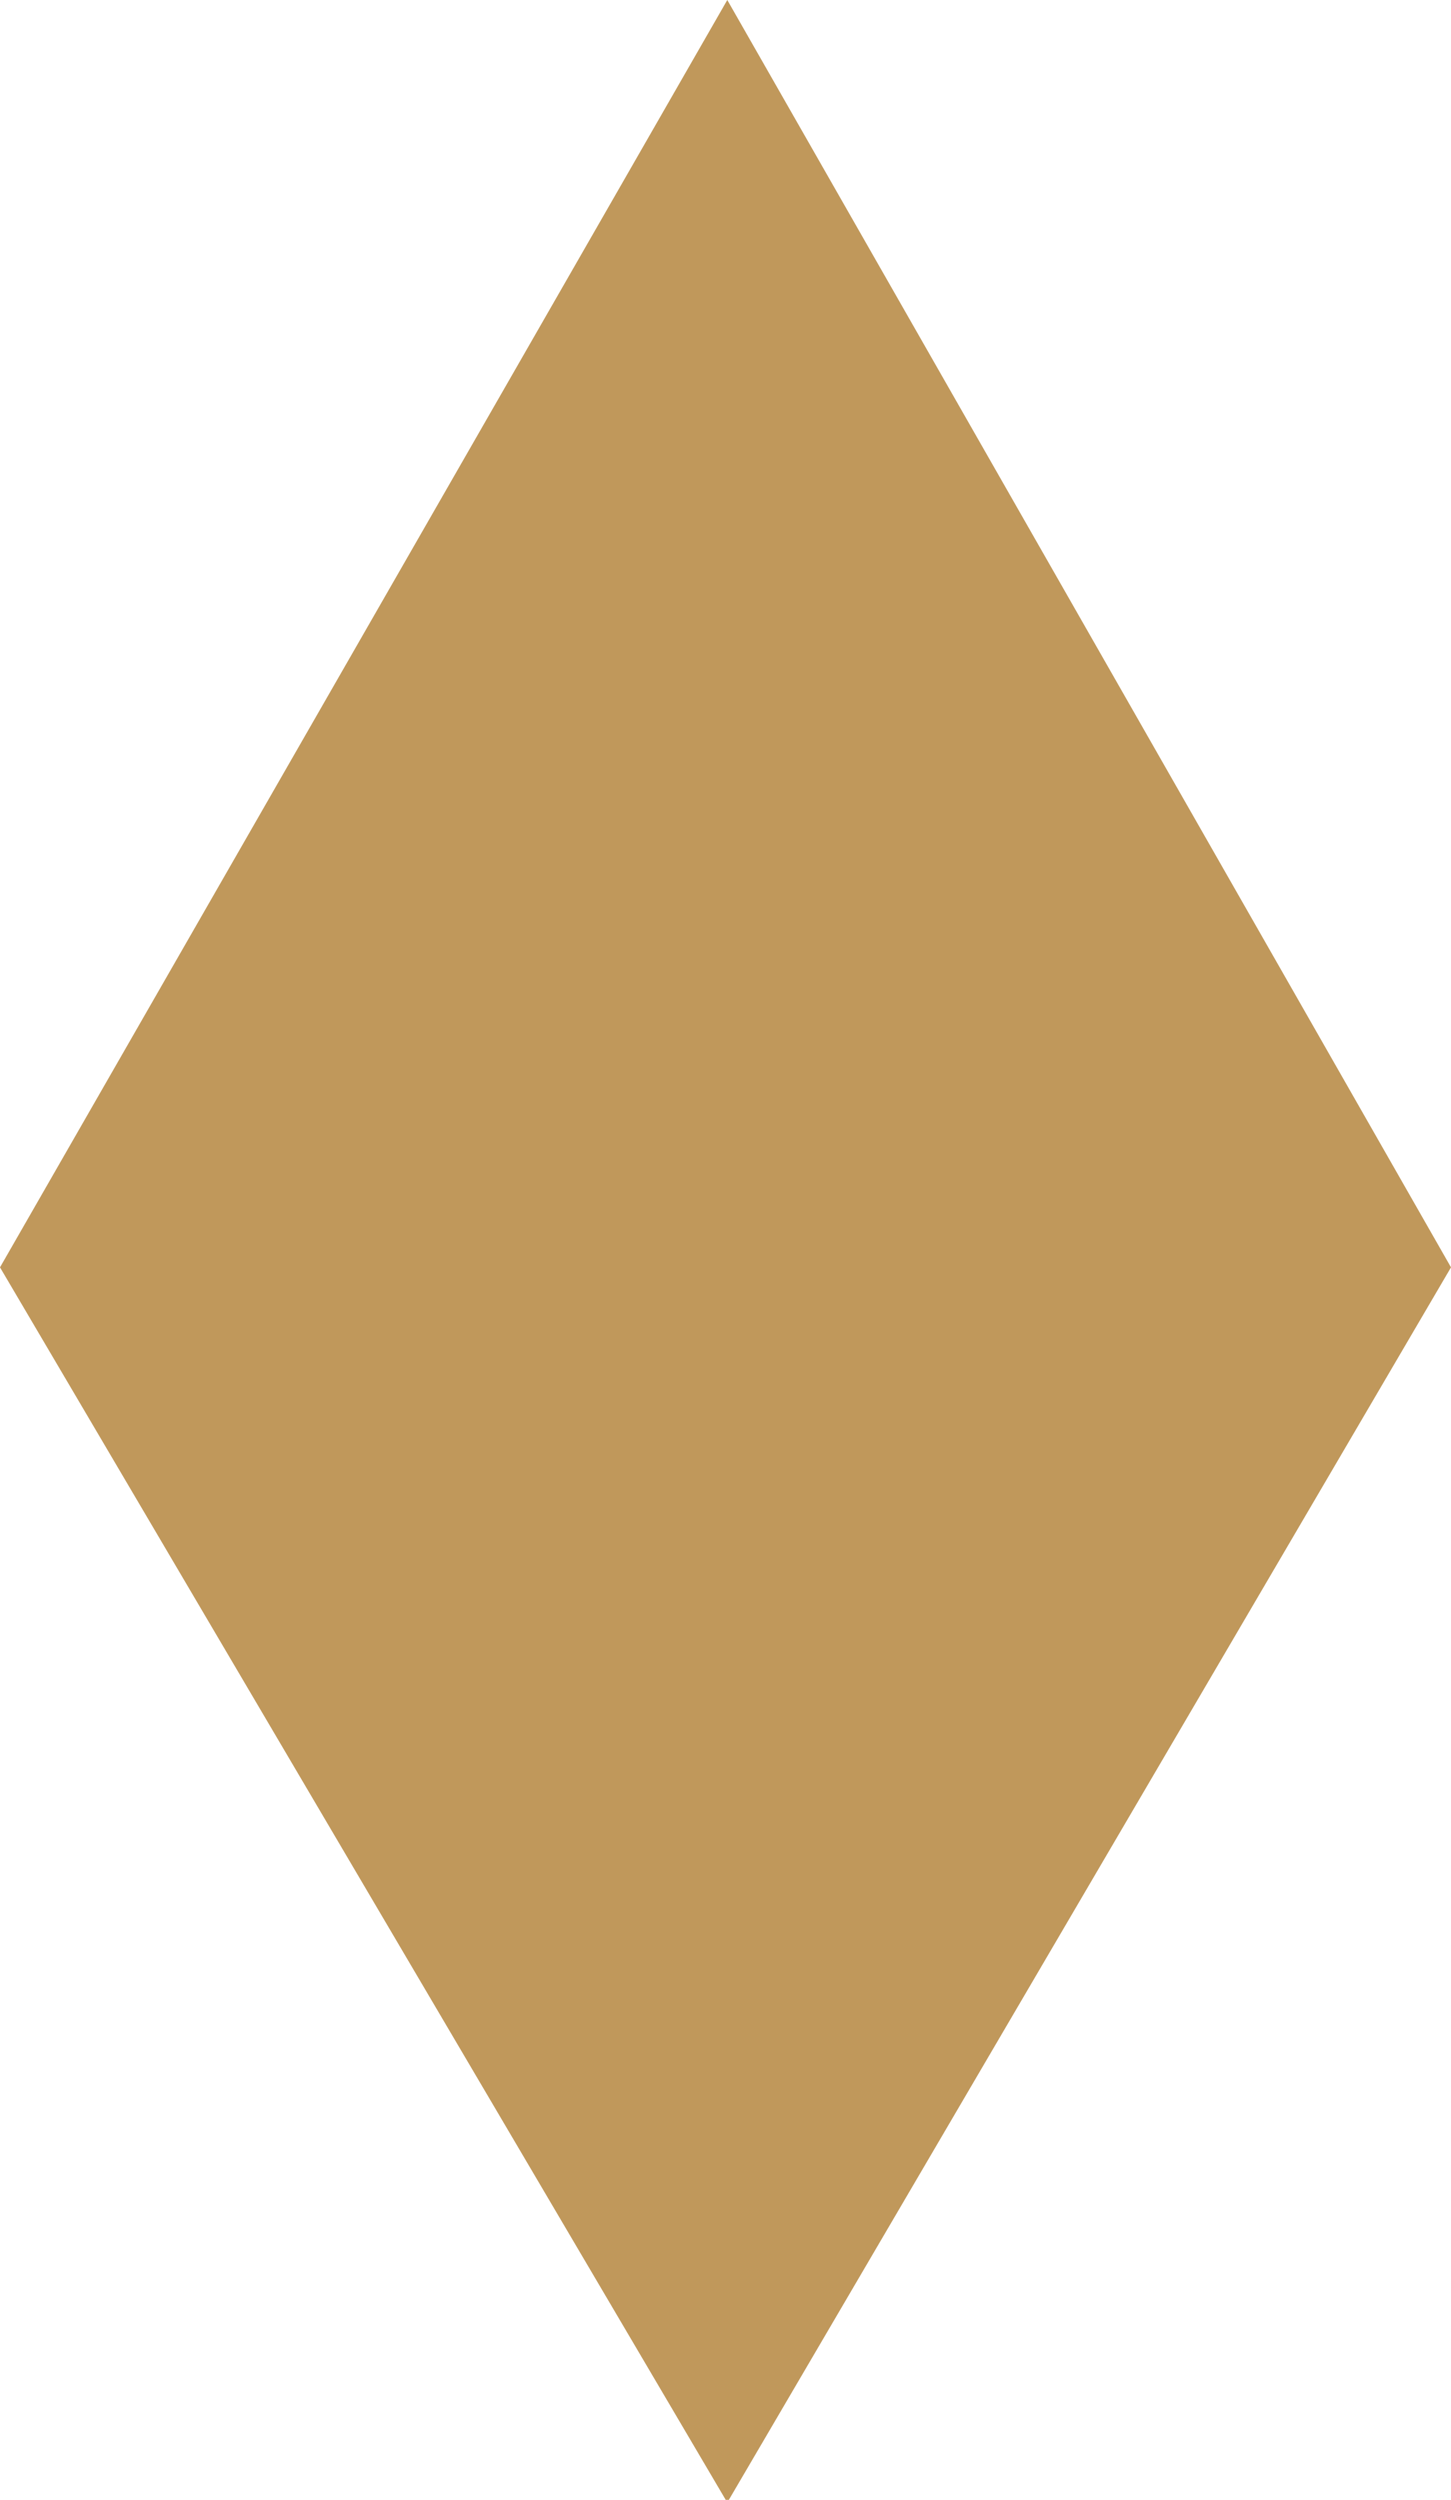 <svg id="Layer_1" data-name="Layer 1" xmlns="http://www.w3.org/2000/svg" viewBox="0 0 16.24 27.97"><defs><style>.cls-1{fill:#c0985b;}</style></defs><path class="cls-1" d="M8.14,0l8.1,14.18L8.14,28,0,14.18Z"/></svg>